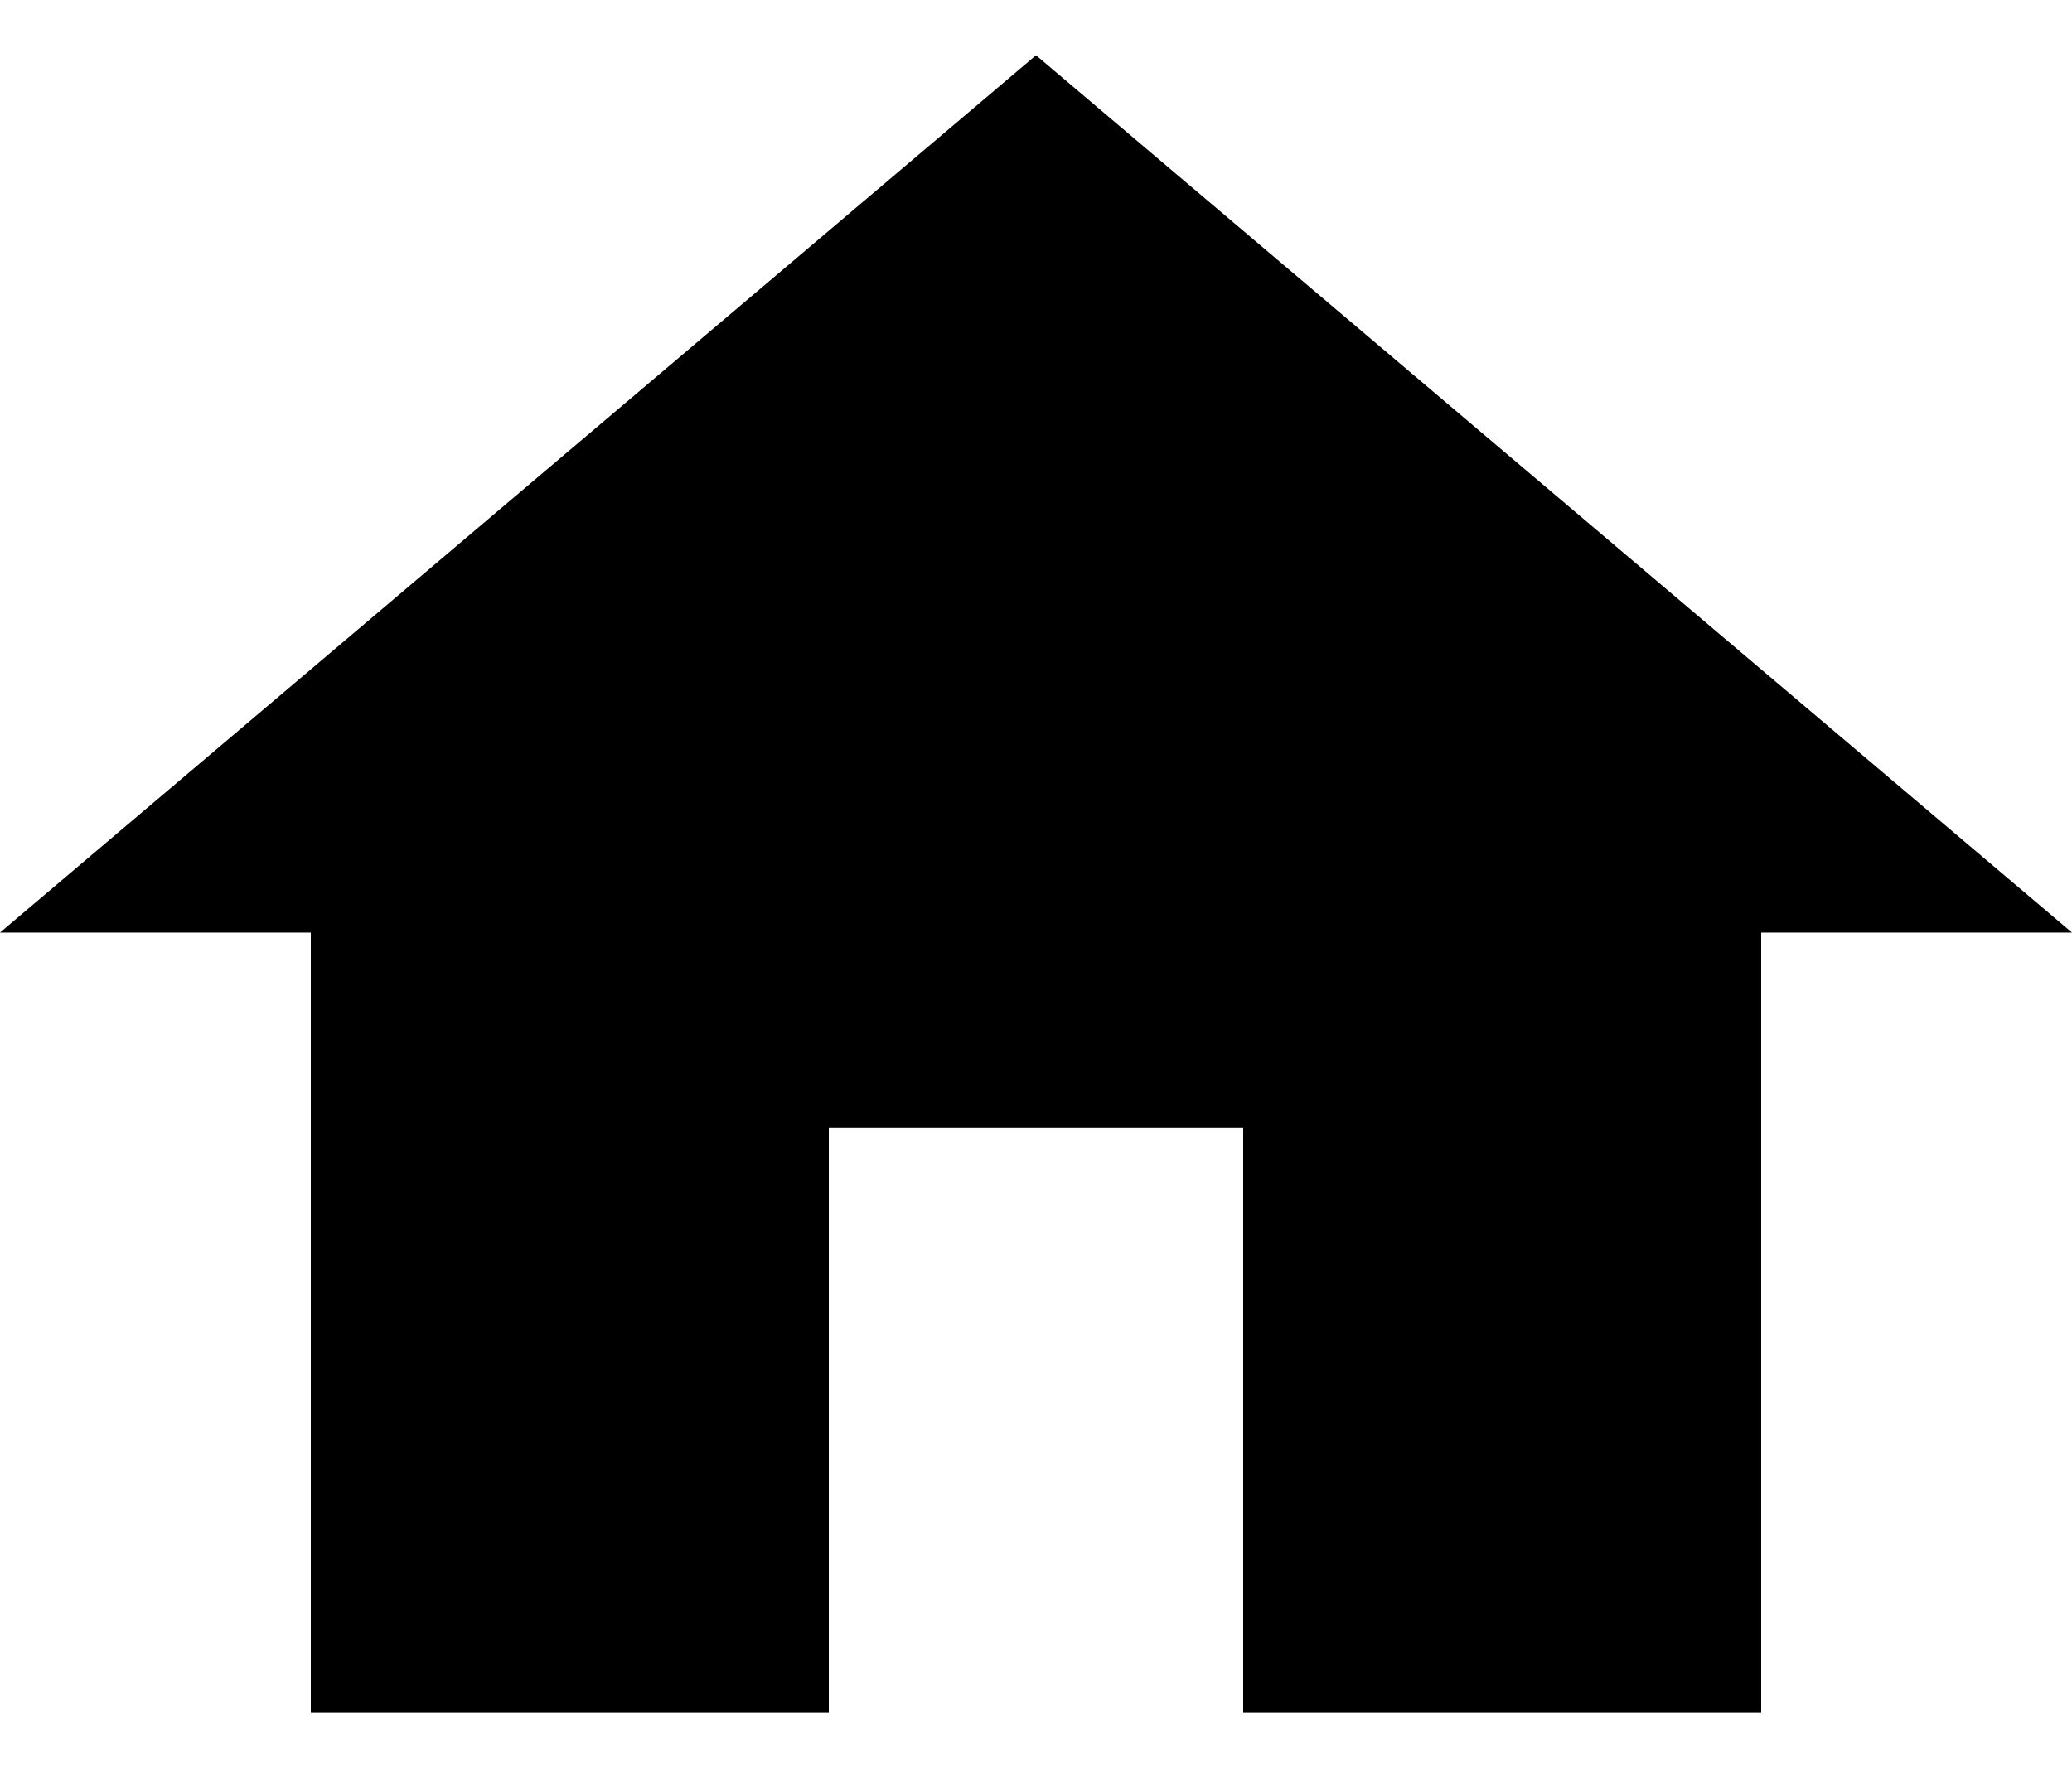 <svg width="22" height="19" viewBox="0 0 22 19" fill="none" xmlns="http://www.w3.org/2000/svg">
<path fill-rule="evenodd" clip-rule="evenodd" d="M8.8 18.186V11.975H13.2V18.186H18.7V9.904H22L11 0.587L0 9.904H3.3V18.186H8.8Z" fill="black"/>
</svg>
